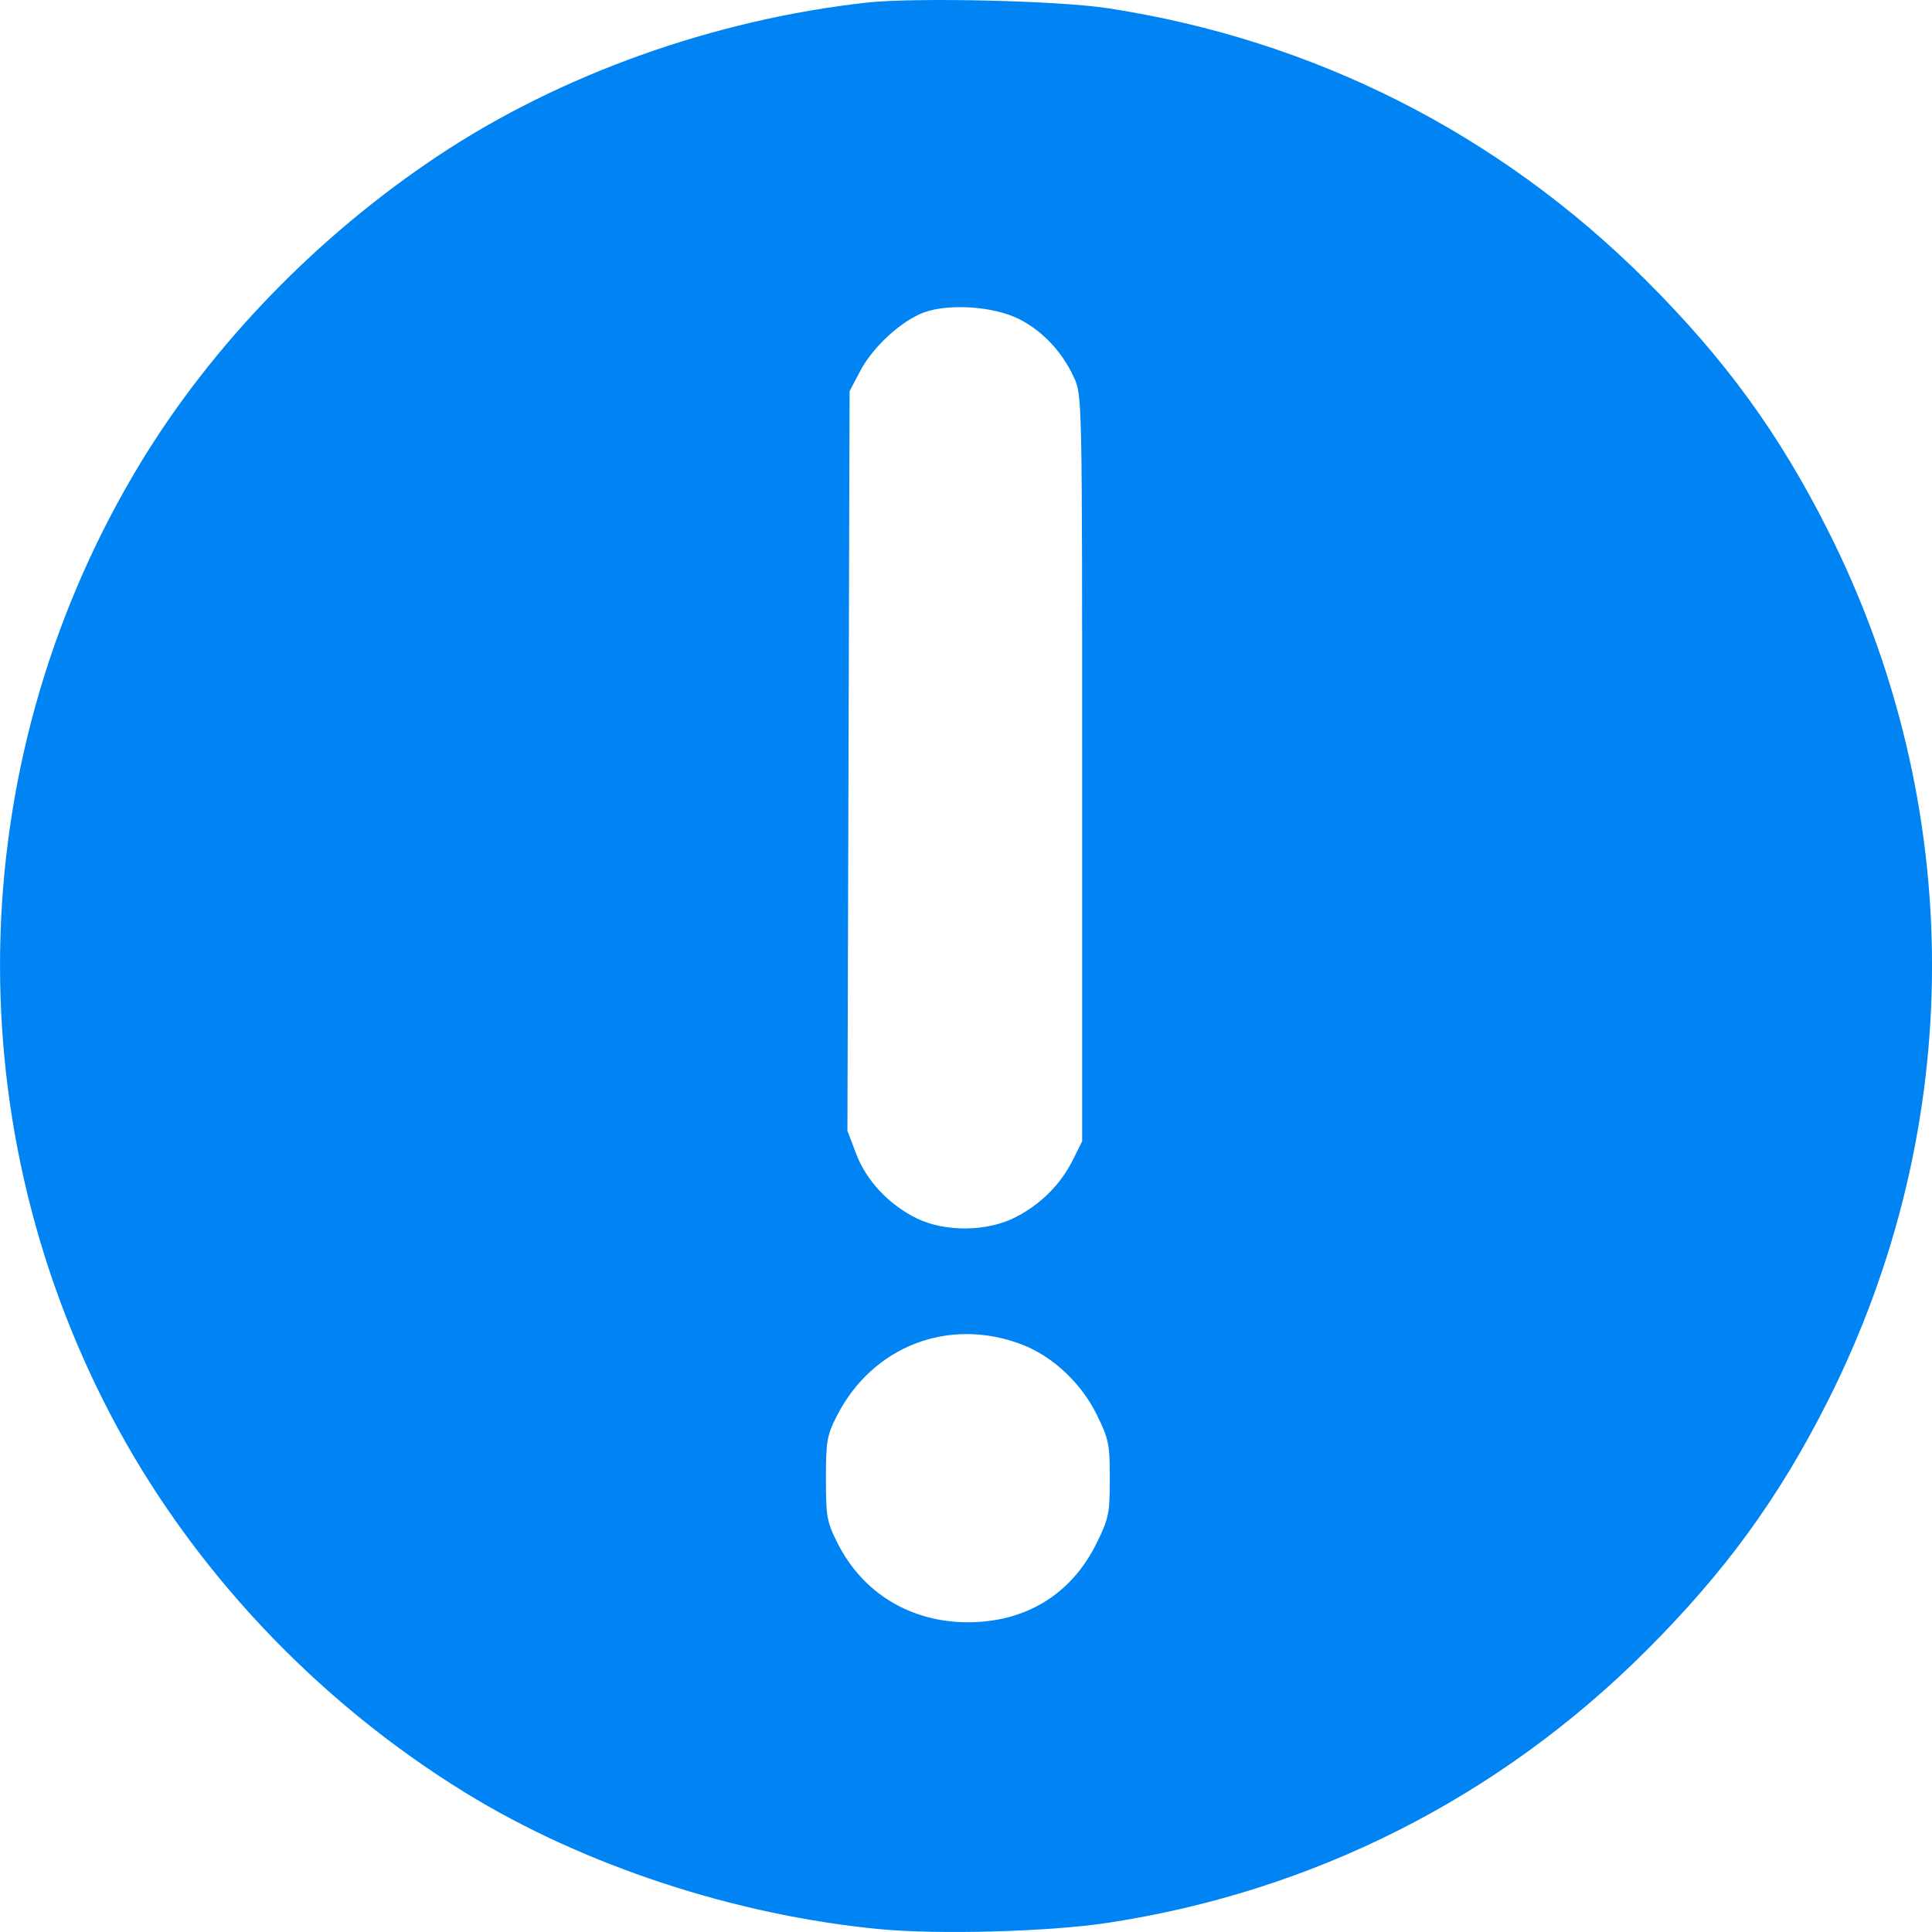 <svg width="16" height="16" viewBox="0 0 16 16" fill="none" xmlns="http://www.w3.org/2000/svg">
<path fill-rule="evenodd" clip-rule="evenodd" d="M7.183 0.021C5.914 0.161 4.635 0.618 3.619 1.296C2.626 1.958 1.761 2.852 1.167 3.828C-0.293 6.232 -0.389 9.22 0.914 11.713C1.574 12.976 2.611 14.082 3.853 14.846C4.829 15.447 6.084 15.861 7.281 15.976C7.774 16.023 8.688 15.998 9.174 15.924C10.874 15.666 12.416 14.886 13.633 13.67C14.286 13.018 14.731 12.407 15.134 11.609C16.289 9.324 16.289 6.669 15.134 4.384C14.731 3.586 14.286 2.975 13.633 2.323C12.415 1.106 10.879 0.329 9.174 0.068C8.766 0.005 7.583 -0.022 7.183 0.021ZM8.443 2.644C8.636 2.743 8.796 2.913 8.893 3.124C8.962 3.272 8.962 3.29 8.962 6.362V9.451L8.886 9.604C8.786 9.806 8.621 9.972 8.413 10.079C8.179 10.201 7.829 10.205 7.592 10.09C7.361 9.977 7.172 9.775 7.089 9.552L7.018 9.364L7.027 6.302L7.036 3.24L7.124 3.072C7.23 2.872 7.463 2.658 7.65 2.588C7.86 2.511 8.234 2.537 8.443 2.644ZM8.456 11.132C8.714 11.229 8.953 11.451 9.083 11.716C9.182 11.917 9.191 11.96 9.191 12.246C9.191 12.533 9.182 12.576 9.083 12.777C8.875 13.202 8.496 13.435 8.015 13.435C7.543 13.435 7.145 13.194 6.937 12.781C6.848 12.605 6.84 12.562 6.84 12.247C6.84 11.934 6.848 11.887 6.932 11.723C7.226 11.149 7.854 10.906 8.456 11.132Z" fill="#0084F4"/>
</svg>
